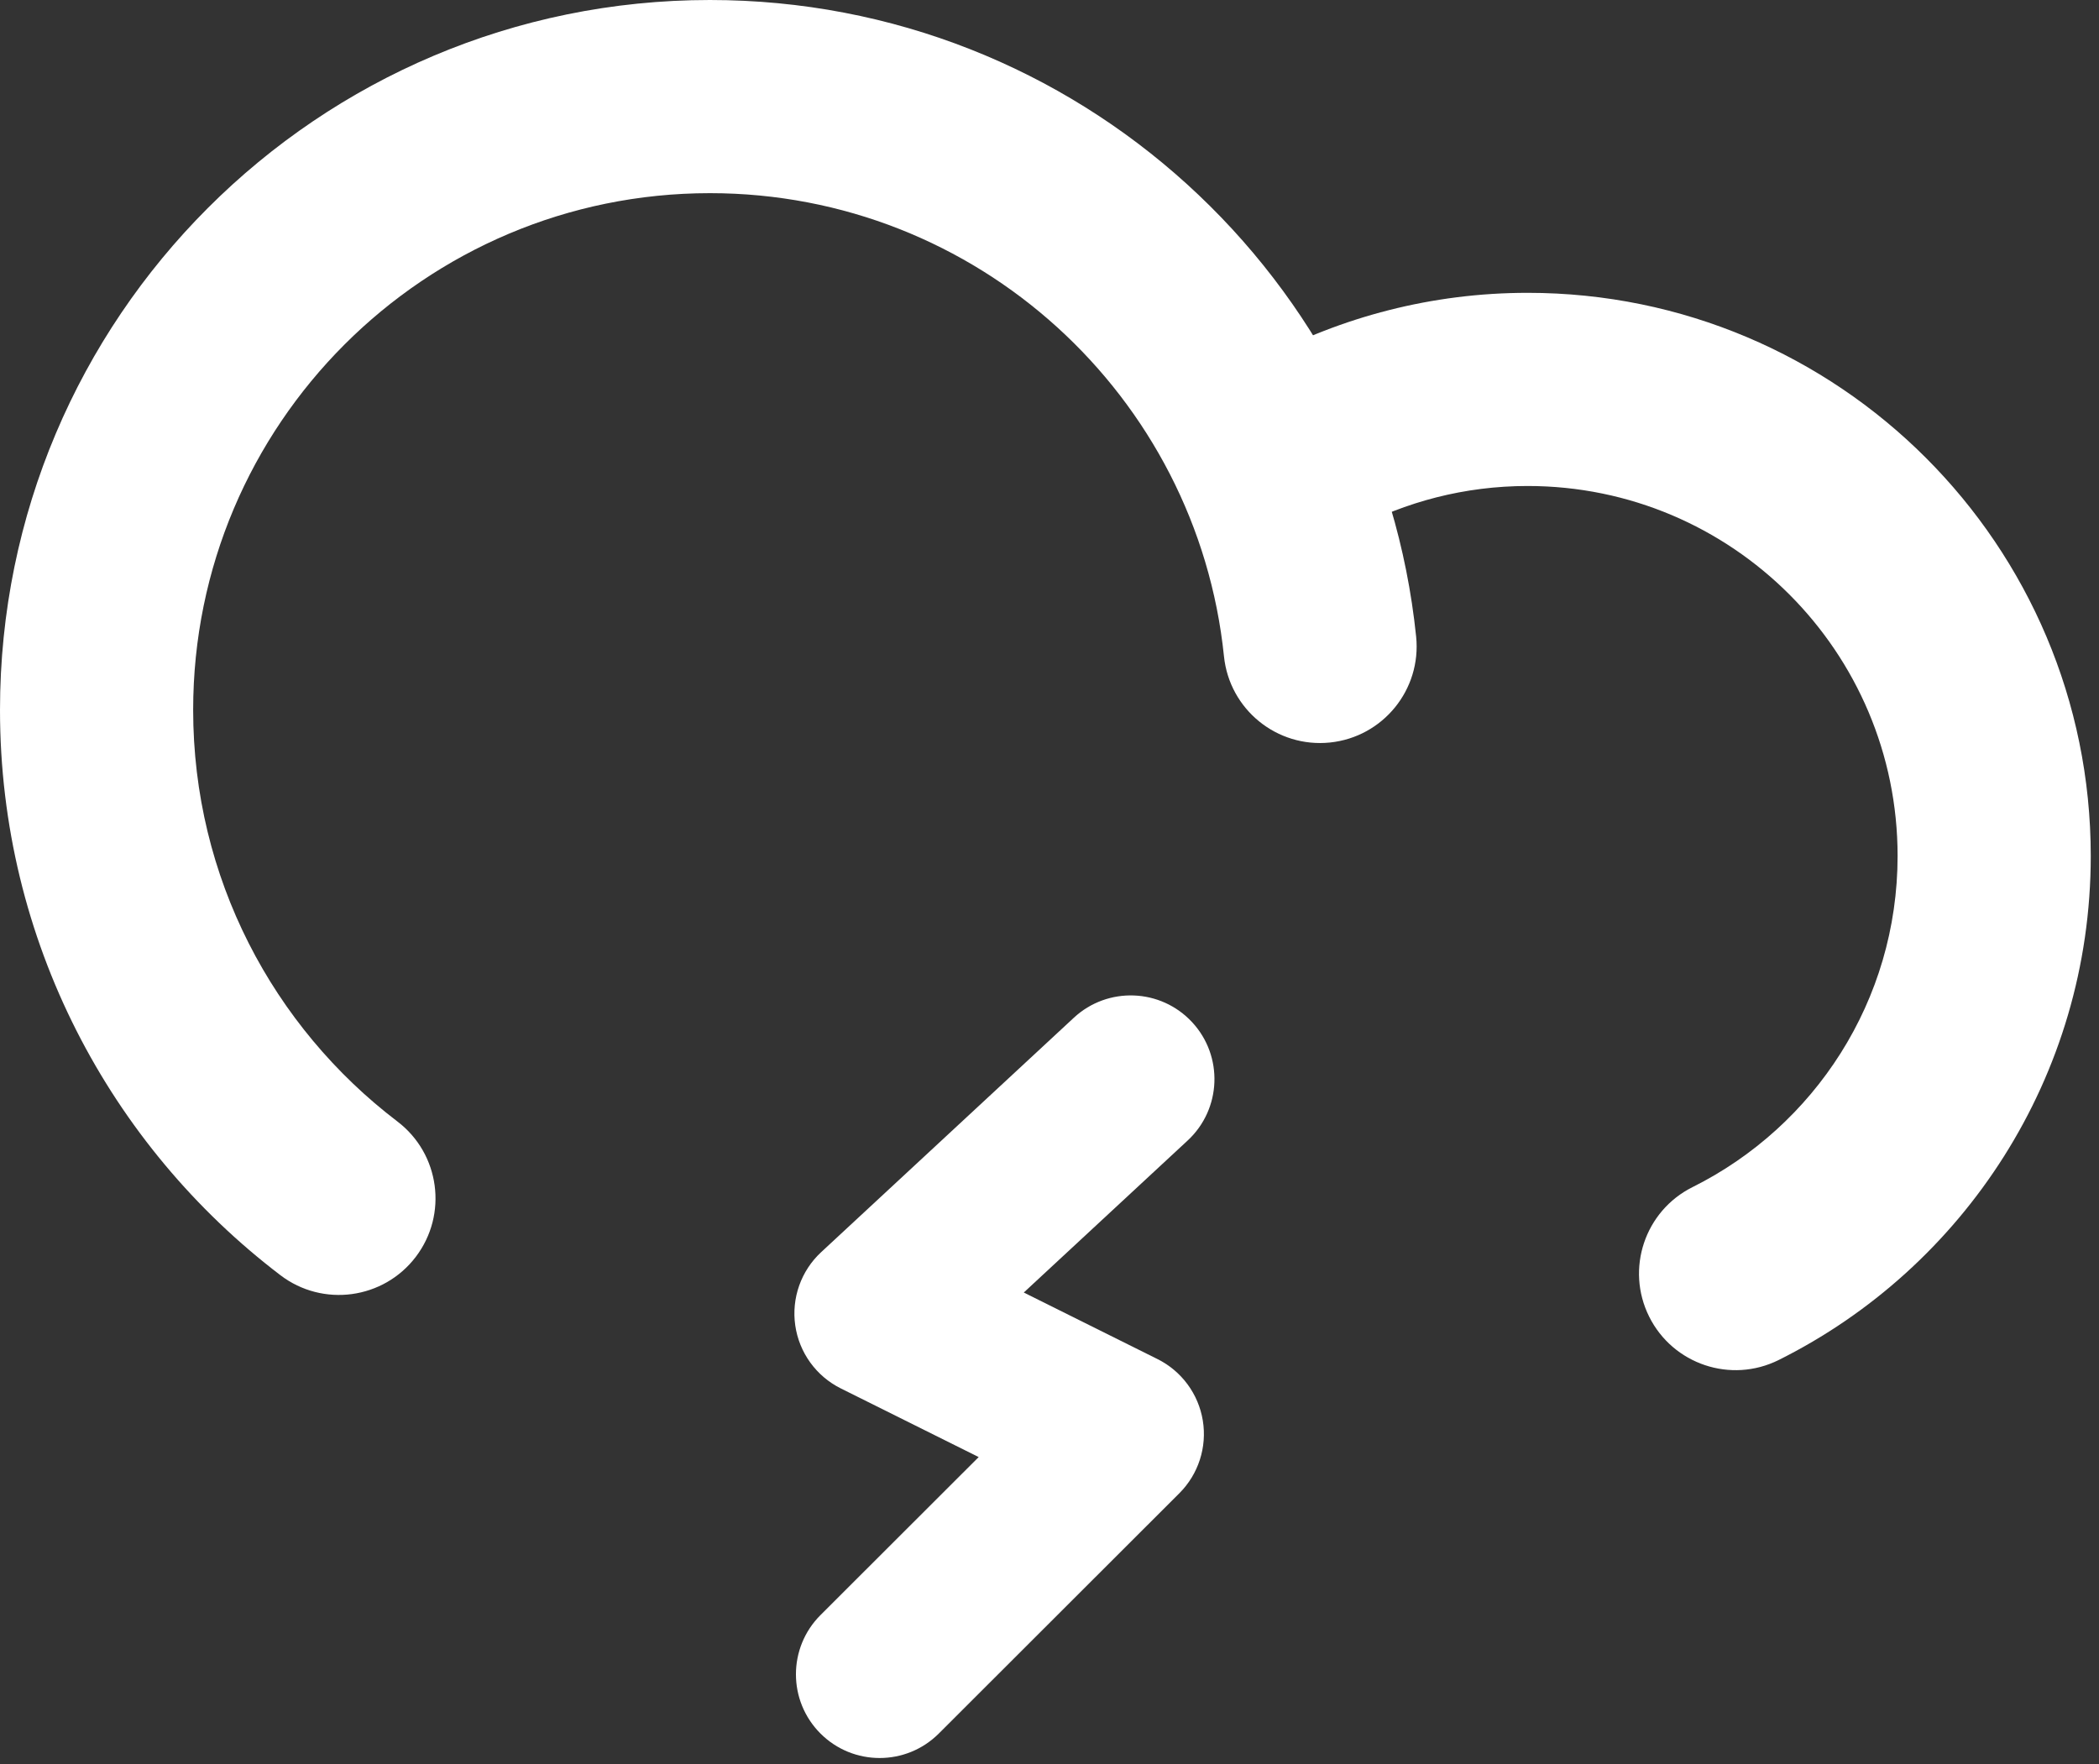 <svg width="163" height="137" viewBox="0 0 163 137" fill="none" xmlns="http://www.w3.org/2000/svg">
<rect x="0" y="0" width="163" height="137" fill="#333333" stroke="none"/>
<path fill-rule="evenodd" clip-rule="evenodd" d="M0 55.13C0 24.677 24.689 0 55.13 0C83.655 0 107.111 21.657 109.971 49.432C110.395 53.552 107.398 57.236 103.278 57.661C99.158 58.085 95.474 55.089 95.049 50.968C92.969 30.763 75.885 15 55.13 15C32.971 15 15 32.963 15 55.13C15 68.166 21.213 79.747 30.863 87.092C34.158 89.601 34.797 94.306 32.288 97.603C29.779 100.898 25.073 101.537 21.777 99.028C8.567 88.973 0 73.054 0 55.13Z" fill="white"/>
<path fill-rule="evenodd" clip-rule="evenodd" d="M118.63 37.74C113.741 37.74 109.139 38.968 105.11 41.117C101.455 43.067 96.912 41.685 94.963 38.03C93.013 34.375 94.395 29.832 98.05 27.883C104.181 24.612 111.199 22.74 118.63 22.74C142.782 22.74 162.36 42.318 162.36 66.47C162.36 83.622 152.473 98.463 138.125 105.613C134.418 107.46 129.915 105.952 128.067 102.245C126.22 98.538 127.728 94.035 131.435 92.187C140.887 87.477 147.36 77.718 147.36 66.47C147.36 50.602 134.498 37.74 118.63 37.74Z" fill="white"/>
<path fill-rule="evenodd" clip-rule="evenodd" d="M92.575 79.379C95.017 82.011 94.862 86.124 92.231 88.565L79.503 100.372L89.887 105.541C91.76 106.474 93.069 108.25 93.406 110.315C93.742 112.38 93.064 114.48 91.584 115.959L72.904 134.619C70.364 137.156 66.248 137.154 63.711 134.614C61.174 132.074 61.176 127.958 63.716 125.421L76.001 113.15L65.293 107.819C63.382 106.867 62.06 105.039 61.756 102.926C61.452 100.813 62.205 98.686 63.77 97.235L83.389 79.035C86.021 76.593 90.134 76.748 92.575 79.379Z" fill="white"/>
</svg>
